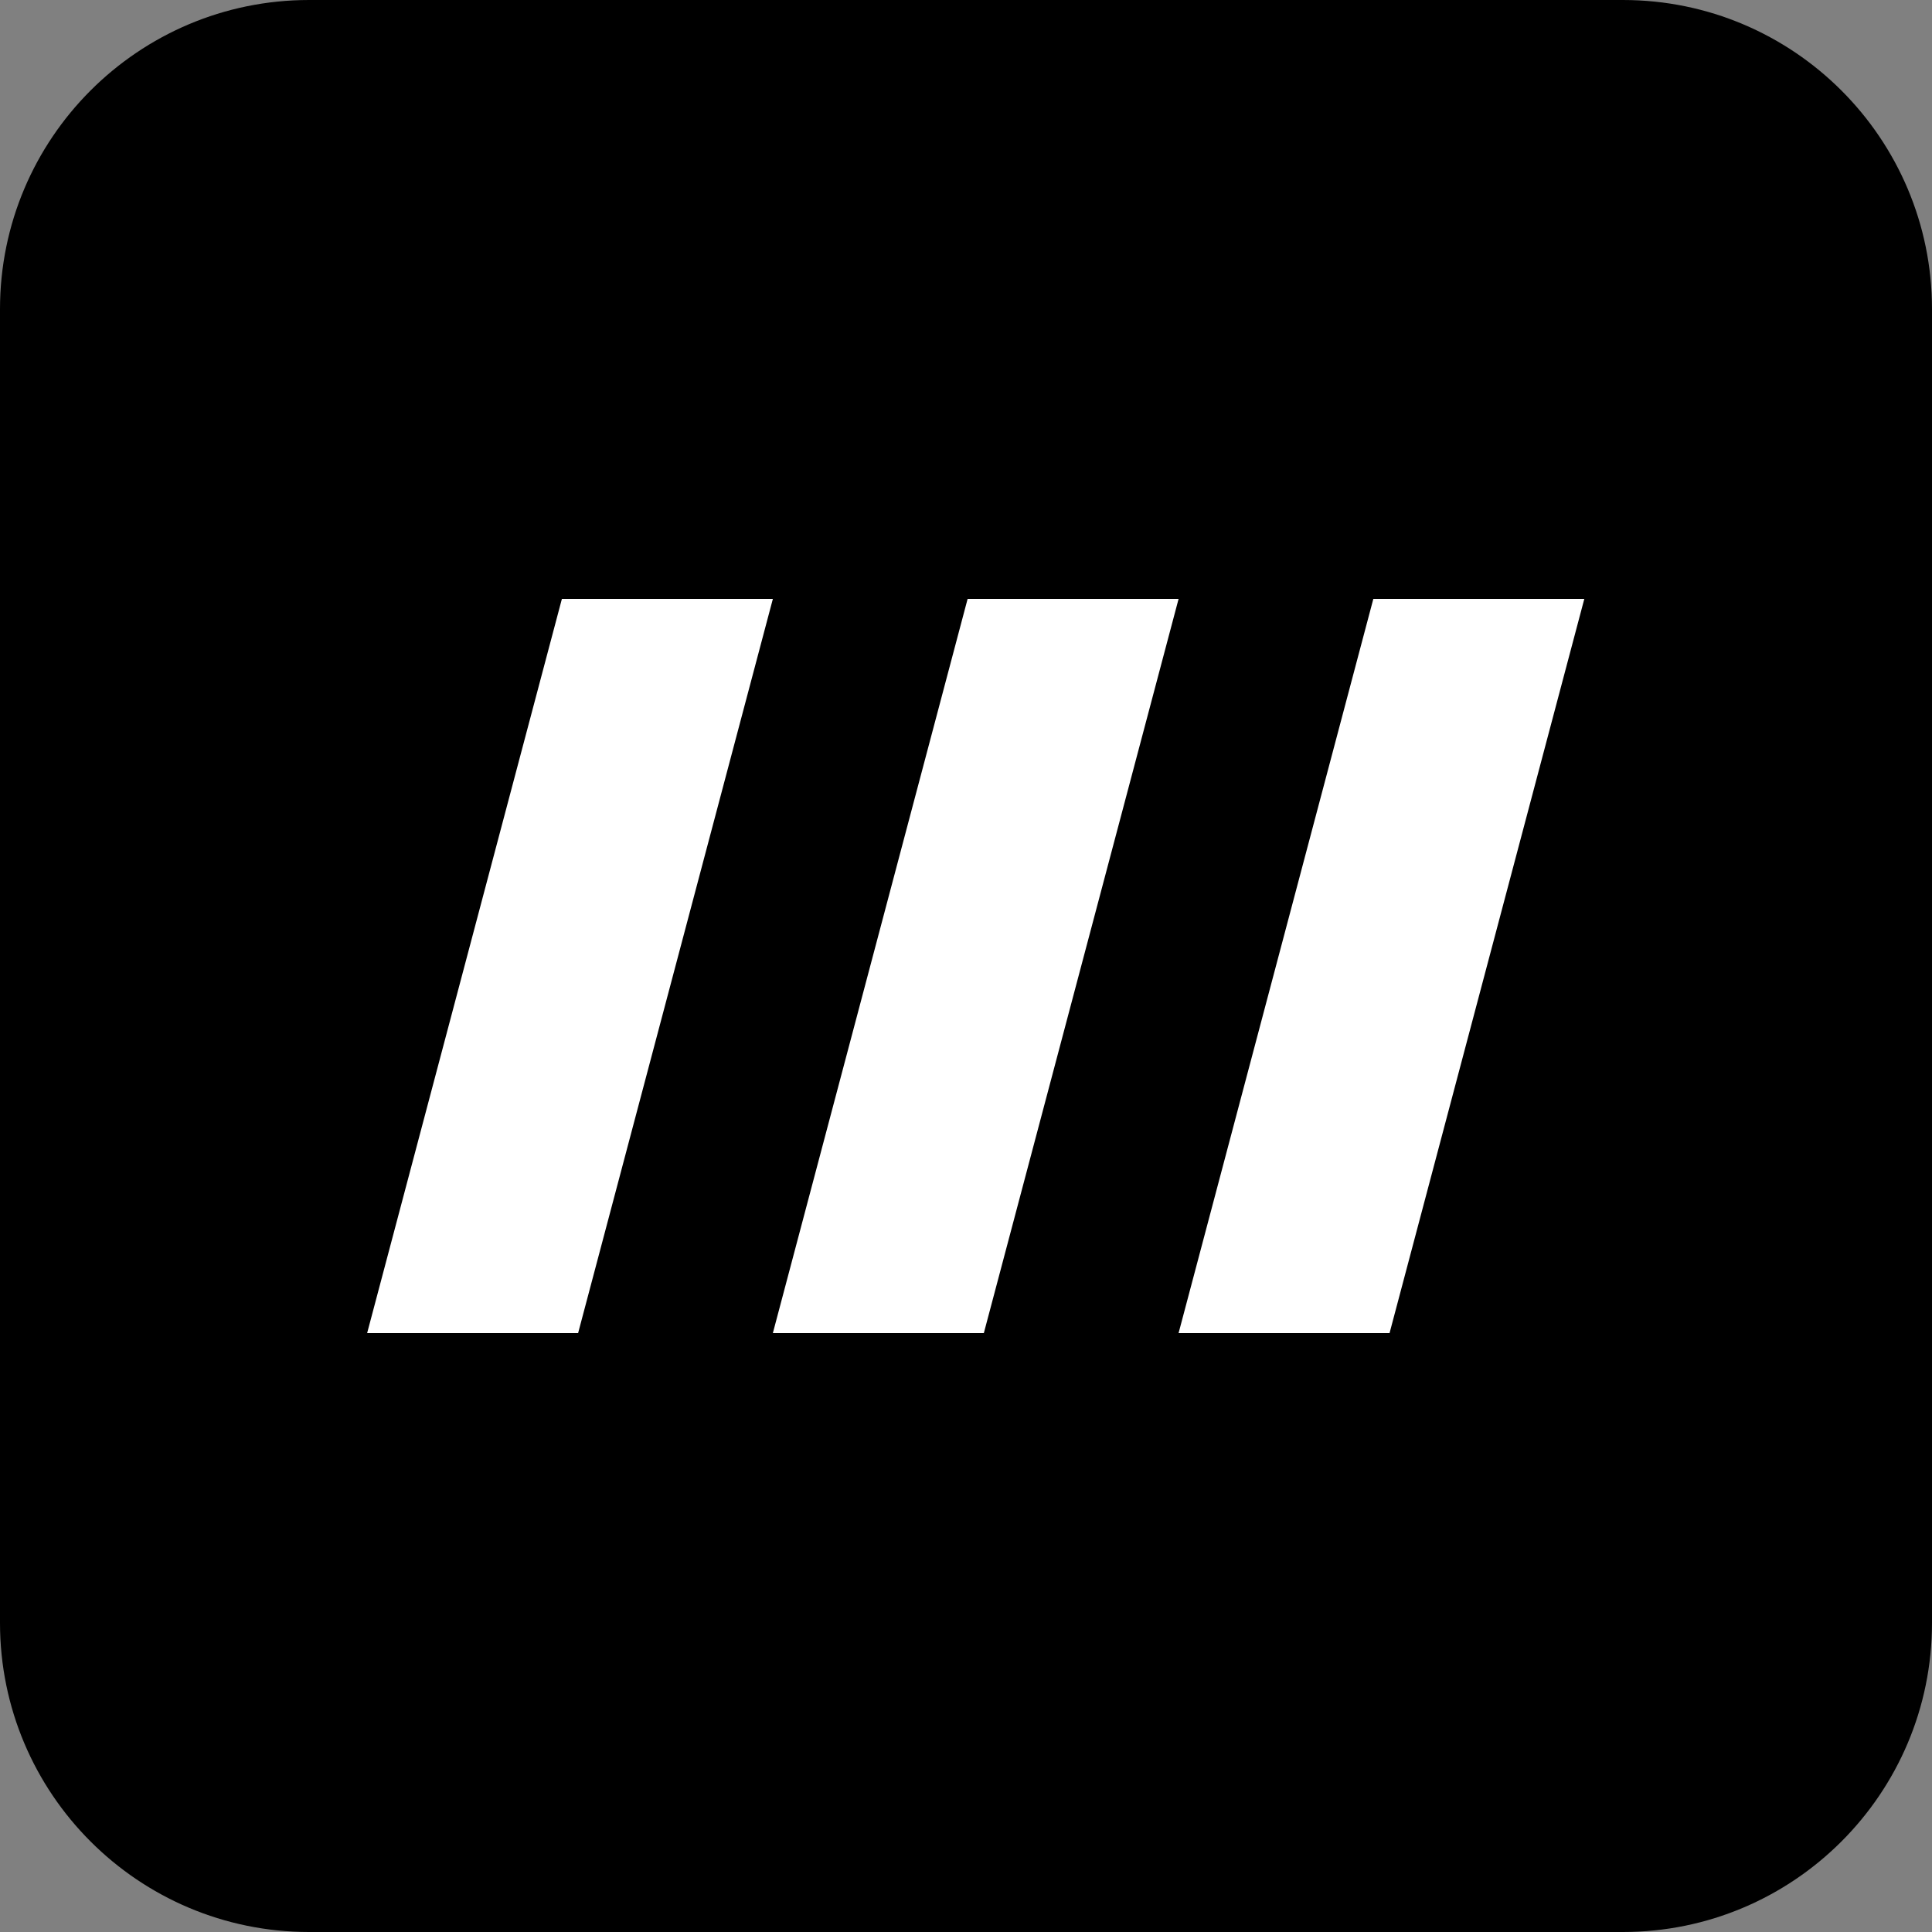 <svg width="60" height="60" viewBox="0 0 60 60" fill="none" xmlns="http://www.w3.org/2000/svg">
<rect x="0" y="0" width="60" height="60" fill="#808080" stroke="none"/>
<path d="M0 9.6C0 4.298 4.298 0 9.6 0H50.4C55.702 0 60 4.298 60 9.6V50.4C60 55.702 55.702 60 50.4 60H9.6C4.298 60 0 55.702 0 50.4V9.6Z" fill="black"/>
<path d="M11.402 41.4L17.45 18.6H24.002L17.954 41.4H11.402Z" fill="white"/>
<path d="M24.002 41.4L30.05 18.6H36.602L30.554 41.4H24.002Z" fill="white"/>
<path d="M36.602 41.4L42.65 18.6H49.202L43.154 41.4H36.602Z" fill="white"/>
</svg>
